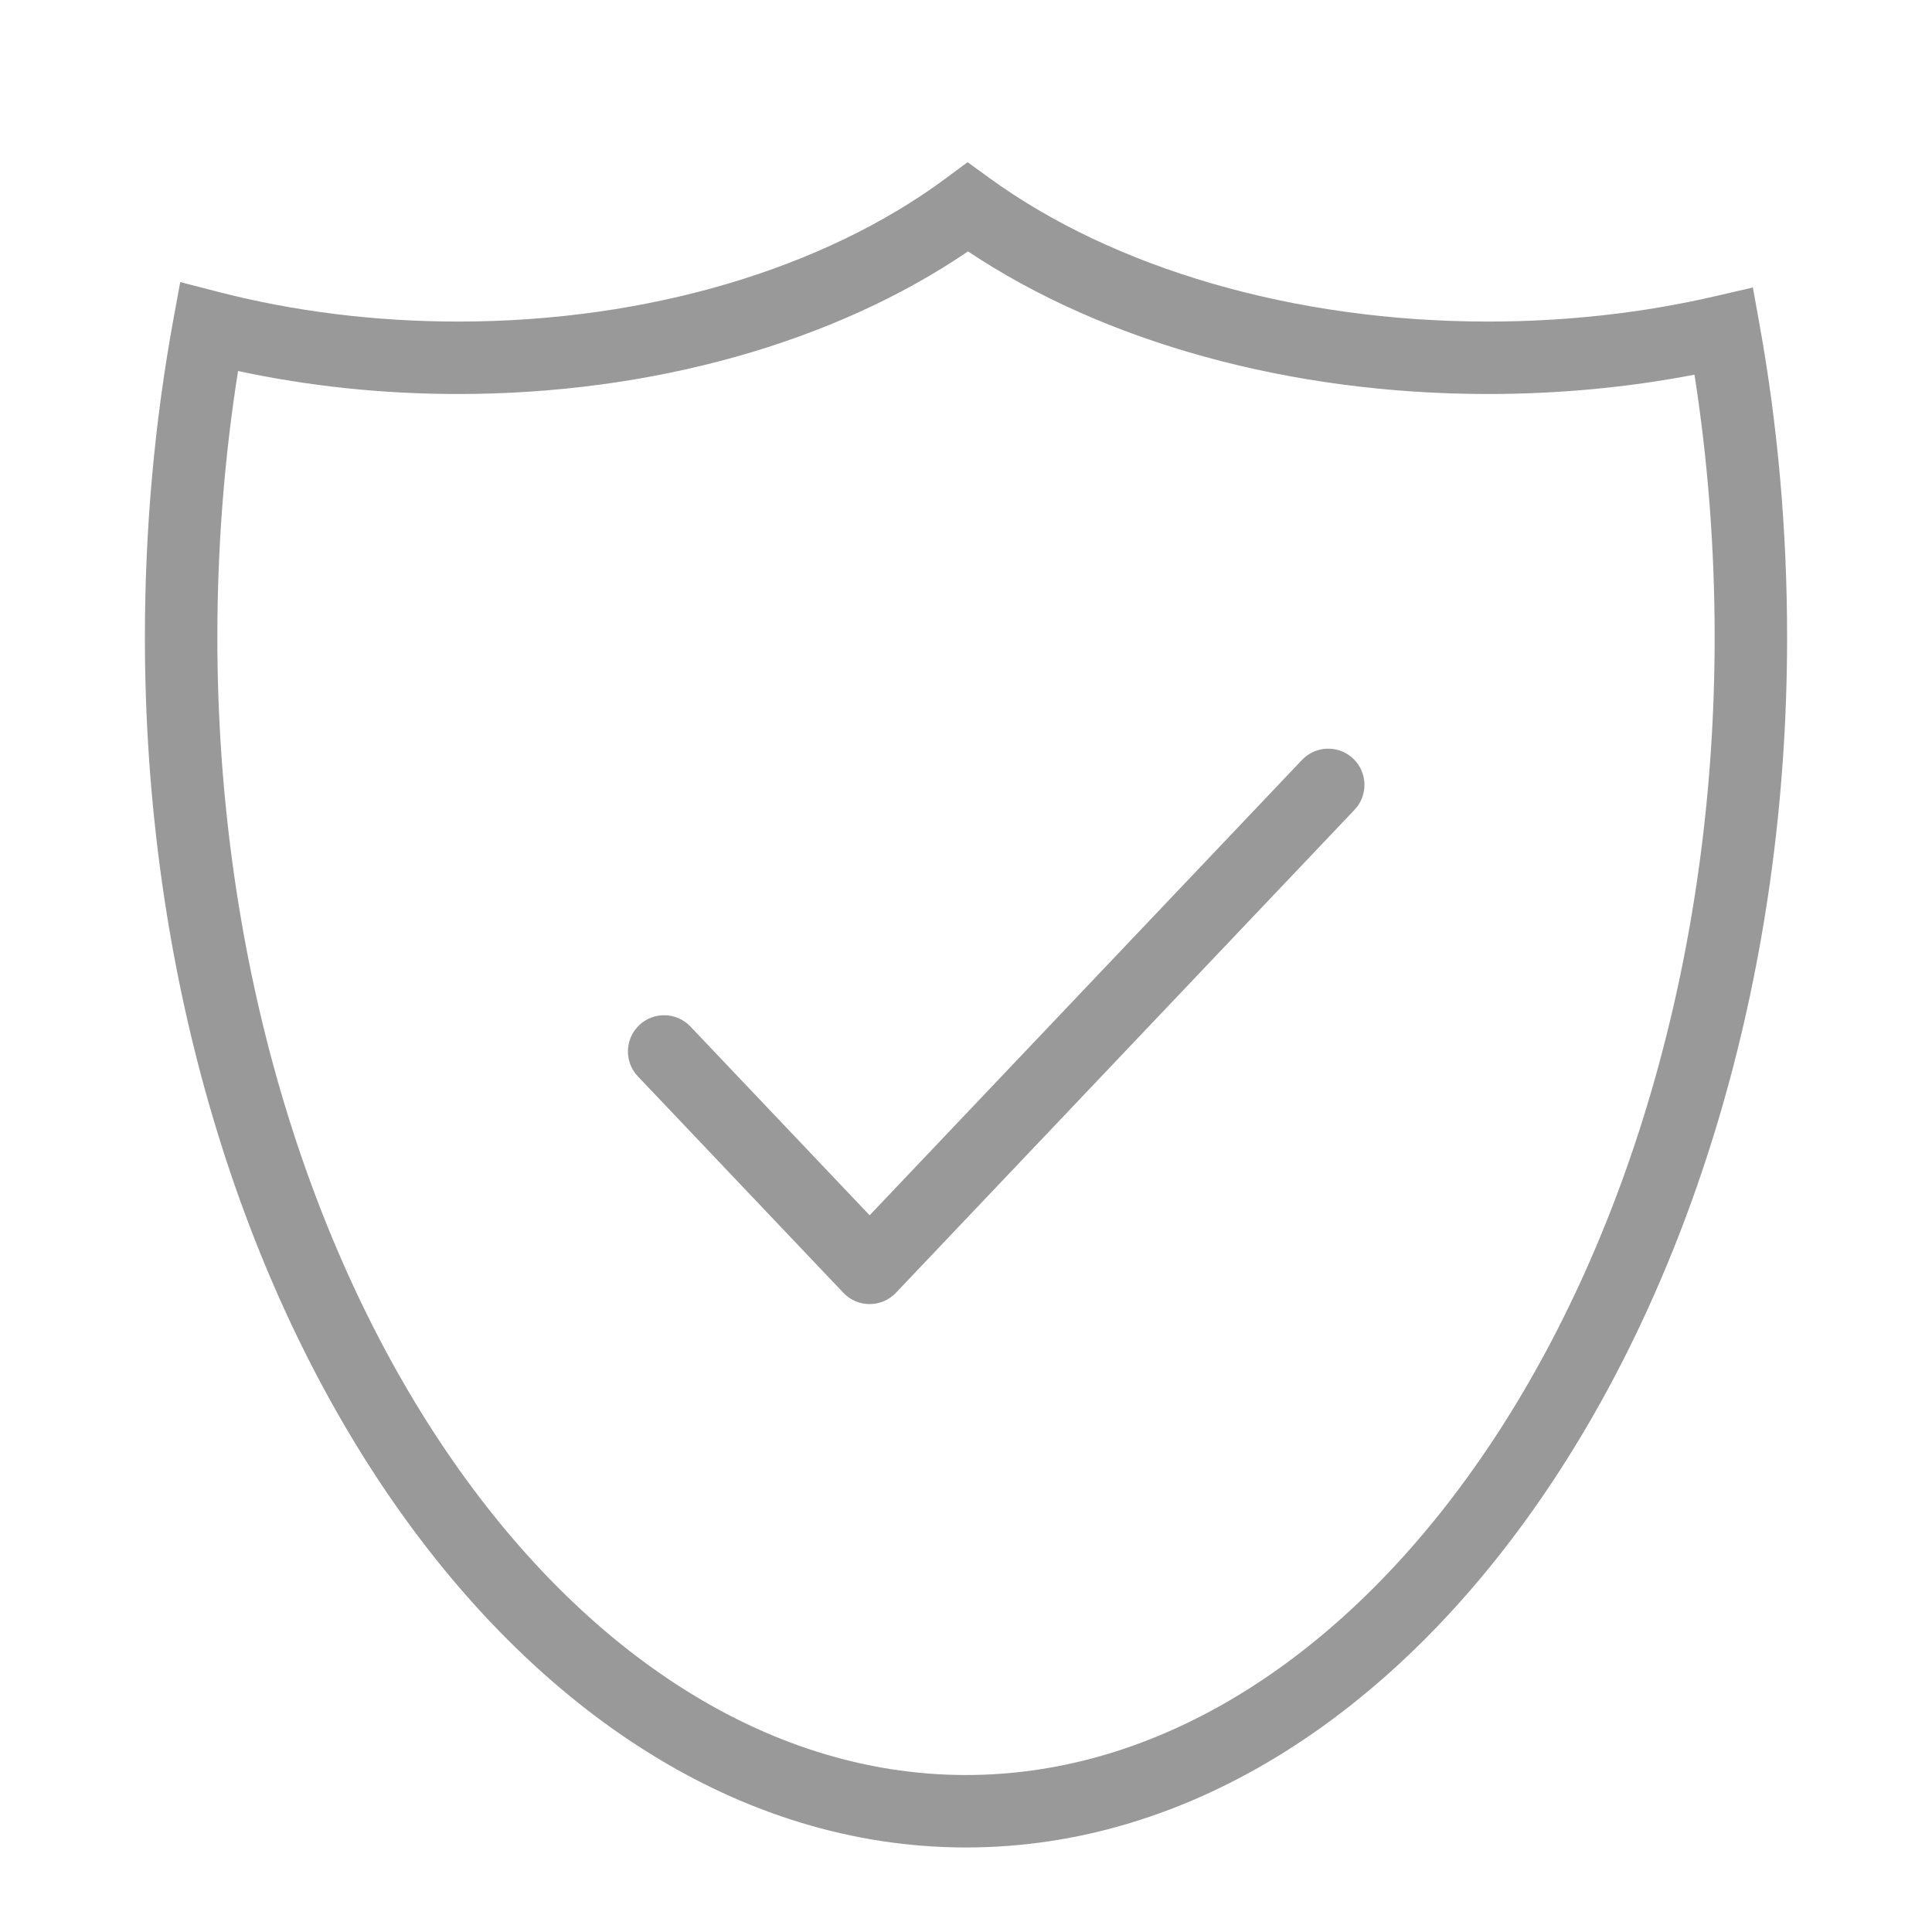 <?xml version="1.0" encoding="UTF-8"?>
<svg width="32px" height="32px" viewBox="0 0 32 32" version="1.1" xmlns="http://www.w3.org/2000/svg" xmlns:xlink="http://www.w3.org/1999/xlink">
    <!-- Generator: Sketch 49 (51002) - http://www.bohemiancoding.com/sketch -->
    <title>VerificationCode</title>
    <desc>Created with Sketch.</desc>
    <defs></defs>
    <g id="VerificationCode" stroke="none" stroke-width="1" fill="none" fill-rule="evenodd">
        <path d="M14.404,20.129 L21.565,12.587 C21.793,12.347 22.173,12.337 22.413,12.565 C22.653,12.793 22.663,13.173 22.435,13.413 L14.839,21.413 C14.602,21.662 14.205,21.662 13.969,21.413 L10.565,17.828 C10.337,17.588 10.347,17.208 10.587,16.98 C10.827,16.752 11.207,16.762 11.435,17.002 L14.404,20.129 Z M24.647,6.526 C21.36,6.526 18.281,5.665 16.033,4.164 C13.829,5.665 10.811,6.526 7.589,6.526 C6.336,6.526 5.11,6.396 3.943,6.145 C3.716,7.578 3.6,9.055 3.6,10.556 C3.6,20.944 9.287,29.4 16,29.4 C22.713,29.4 28.4,20.944 28.4,10.556 C28.4,9.076 28.287,7.619 28.066,6.206 C26.966,6.417 25.818,6.526 24.647,6.526 Z M29.145,5.383 C29.446,7.056 29.6,8.791 29.6,10.556 C29.6,21.529 23.5,30.6 16,30.6 C8.5,30.6 2.4,21.529 2.4,10.556 C2.4,8.764 2.559,7.003 2.869,5.306 L2.985,4.672 L3.609,4.833 C4.863,5.157 6.207,5.326 7.589,5.326 C10.739,5.326 13.66,4.444 15.672,2.949 L16.026,2.686 L16.383,2.945 C18.44,4.442 21.426,5.326 24.647,5.326 C25.95,5.326 27.222,5.182 28.419,4.904 L29.033,4.762 L29.145,5.383 Z" id="Combined-Shape" fill="#999999" fill-rule="nonzero"></path>
    </g>
</svg>

